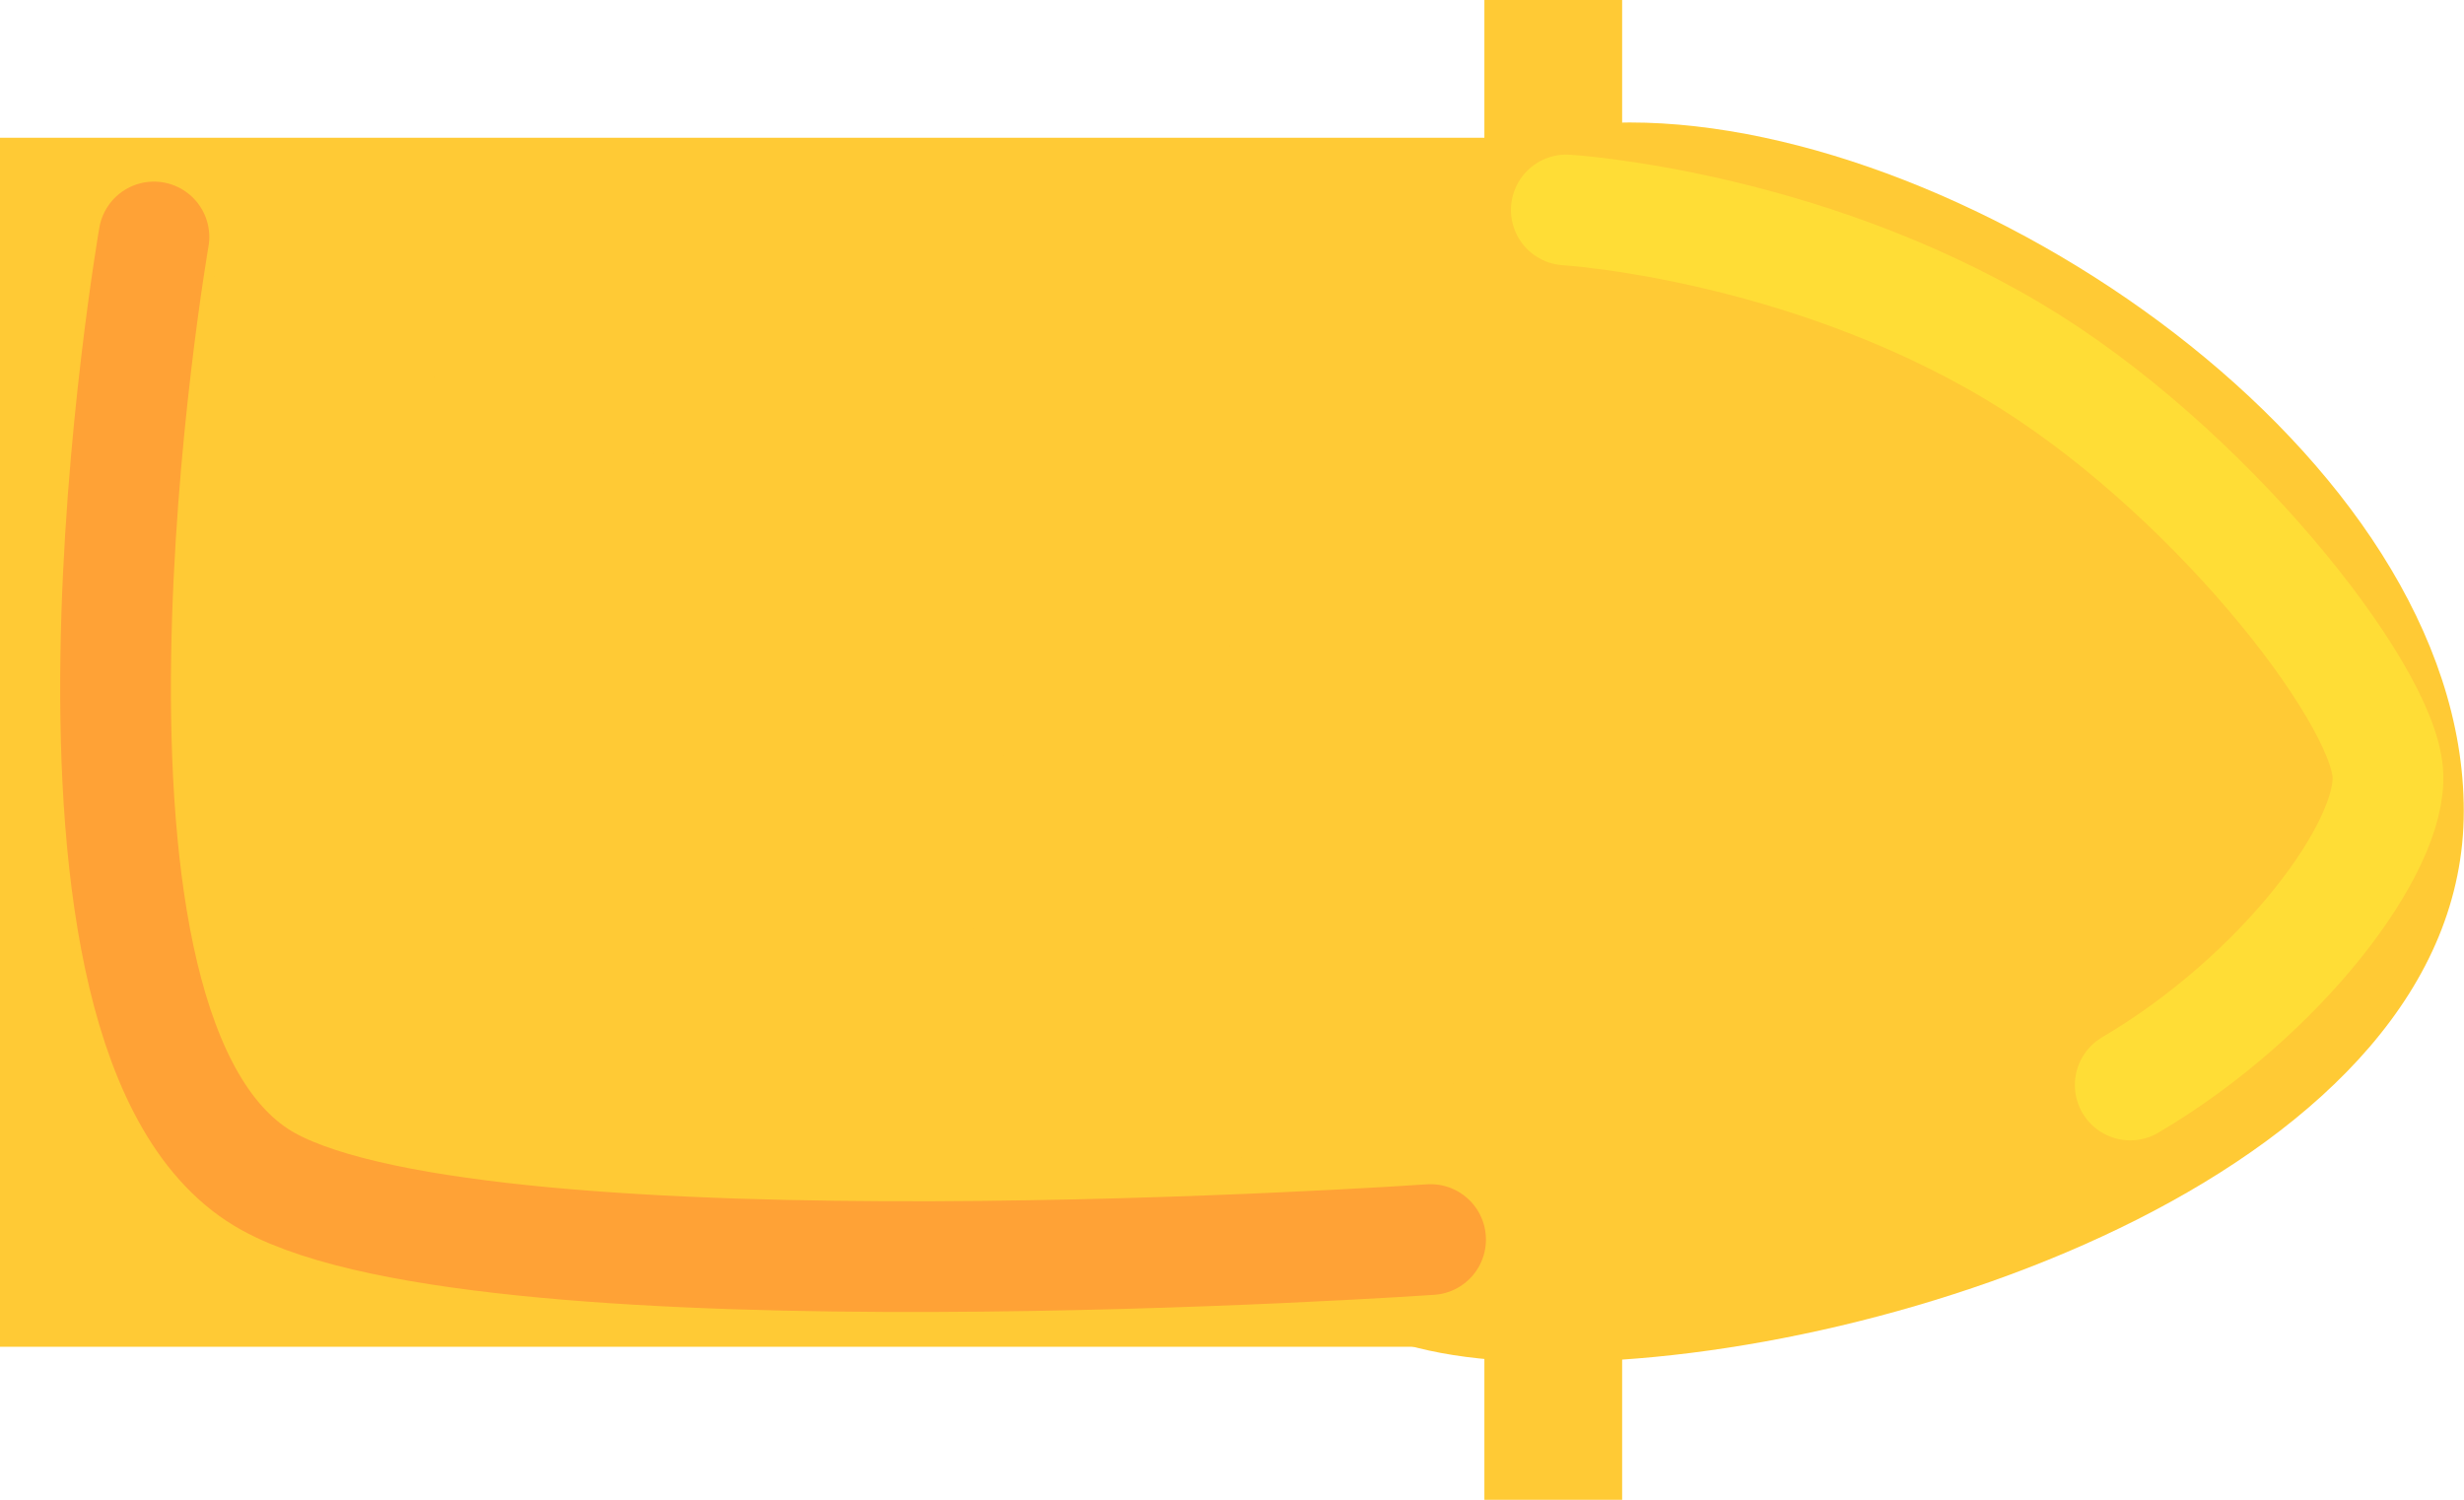 <svg version="1.1" xmlns="http://www.w3.org/2000/svg" xmlns:xlink="http://www.w3.org/1999/xlink" width="11.125" height="6.772" viewBox="0,0,11.125,6.772"><g transform="translate(-234.438,-176.614)"><g data-paper-data="{&quot;isPaintingLayer&quot;:true}" fill-rule="nonzero" stroke-linejoin="miter" stroke-miterlimit="10" stroke-dasharray="" stroke-dashoffset="0" style="mix-blend-mode: normal"><path d="M234.438,182.695v-5.459h7.325v5.459z" fill="#ffca35" stroke="none" stroke-width="NaN" stroke-linecap="butt"/><path d="M245.562,180.276c0,1.603 -2.566,2.488 -4.111,2.488c-1.546,0 -1.486,-0.885 -1.486,-2.488c0,-1.603 0.286,-3.109 1.831,-3.109c1.546,0 3.766,1.507 3.766,3.109z" fill="#ffca35" stroke="none" stroke-width="0" stroke-linecap="butt"/><path d="M241.14,183.386v-6.772h0.622v6.772z" fill="#ffca35" stroke="none" stroke-width="0" stroke-linecap="butt"/><path d="M236.662,178.801l-1.529,-1l4.647,2.353" fill="none" stroke="#ffca35" stroke-width="0.5" stroke-linecap="round"/><path d="M235.132,177.978l3.765,2.588" fill="none" stroke="#ffca35" stroke-width="0.5" stroke-linecap="round"/><path d="M235.721,178.154l5.059,3.471" fill="none" stroke="#ffca35" stroke-width="0.5" stroke-linecap="round"/><path d="M240.897,182.211c0,0 -4.239,0.292 -5.246,-0.261c-1.15,-0.632 -0.518,-4.266 -0.518,-4.266" fill="none" stroke="#ffa236" stroke-width="0.5" stroke-linecap="round"/><path d="M241.51,177.562c0,0 1.051,0.063 2.017,0.638c0.87,0.518 1.665,1.531 1.692,1.904c0.024,0.333 -0.479,1.006 -1.163,1.409" fill="none" stroke="#ffdd36" stroke-width="0.5" stroke-linecap="round"/></g></g></svg>